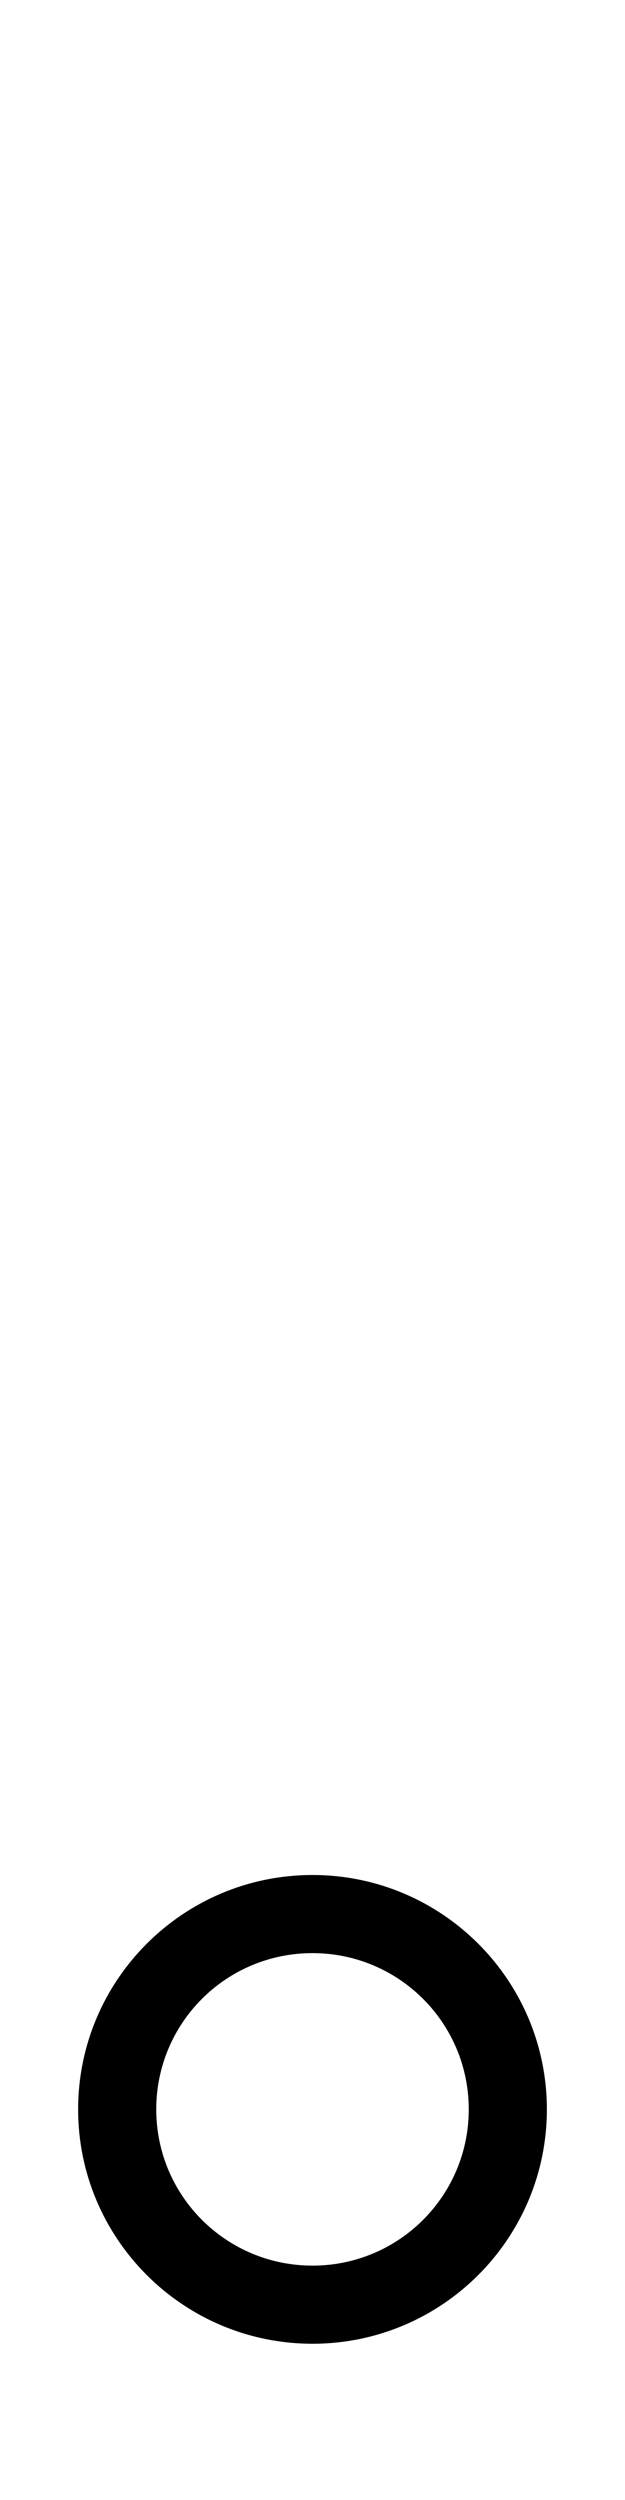 <svg fill="currentColor" xmlns="http://www.w3.org/2000/svg" viewBox="0 0 128 512"><!--! Font Awesome Pro 7.0.1 by @fontawesome - https://fontawesome.com License - https://fontawesome.com/license (Commercial License) Copyright 2025 Fonticons, Inc. --><path fill="currentColor" d="M64 464c-17.7 0-32-14.3-32-32s14.3-32 32-32 32 14.3 32 32-14.3 32-32 32zm0 16c26.5 0 48-21.5 48-48s-21.5-48-48-48-48 21.5-48 48 21.5 48 48 48z"/></svg>